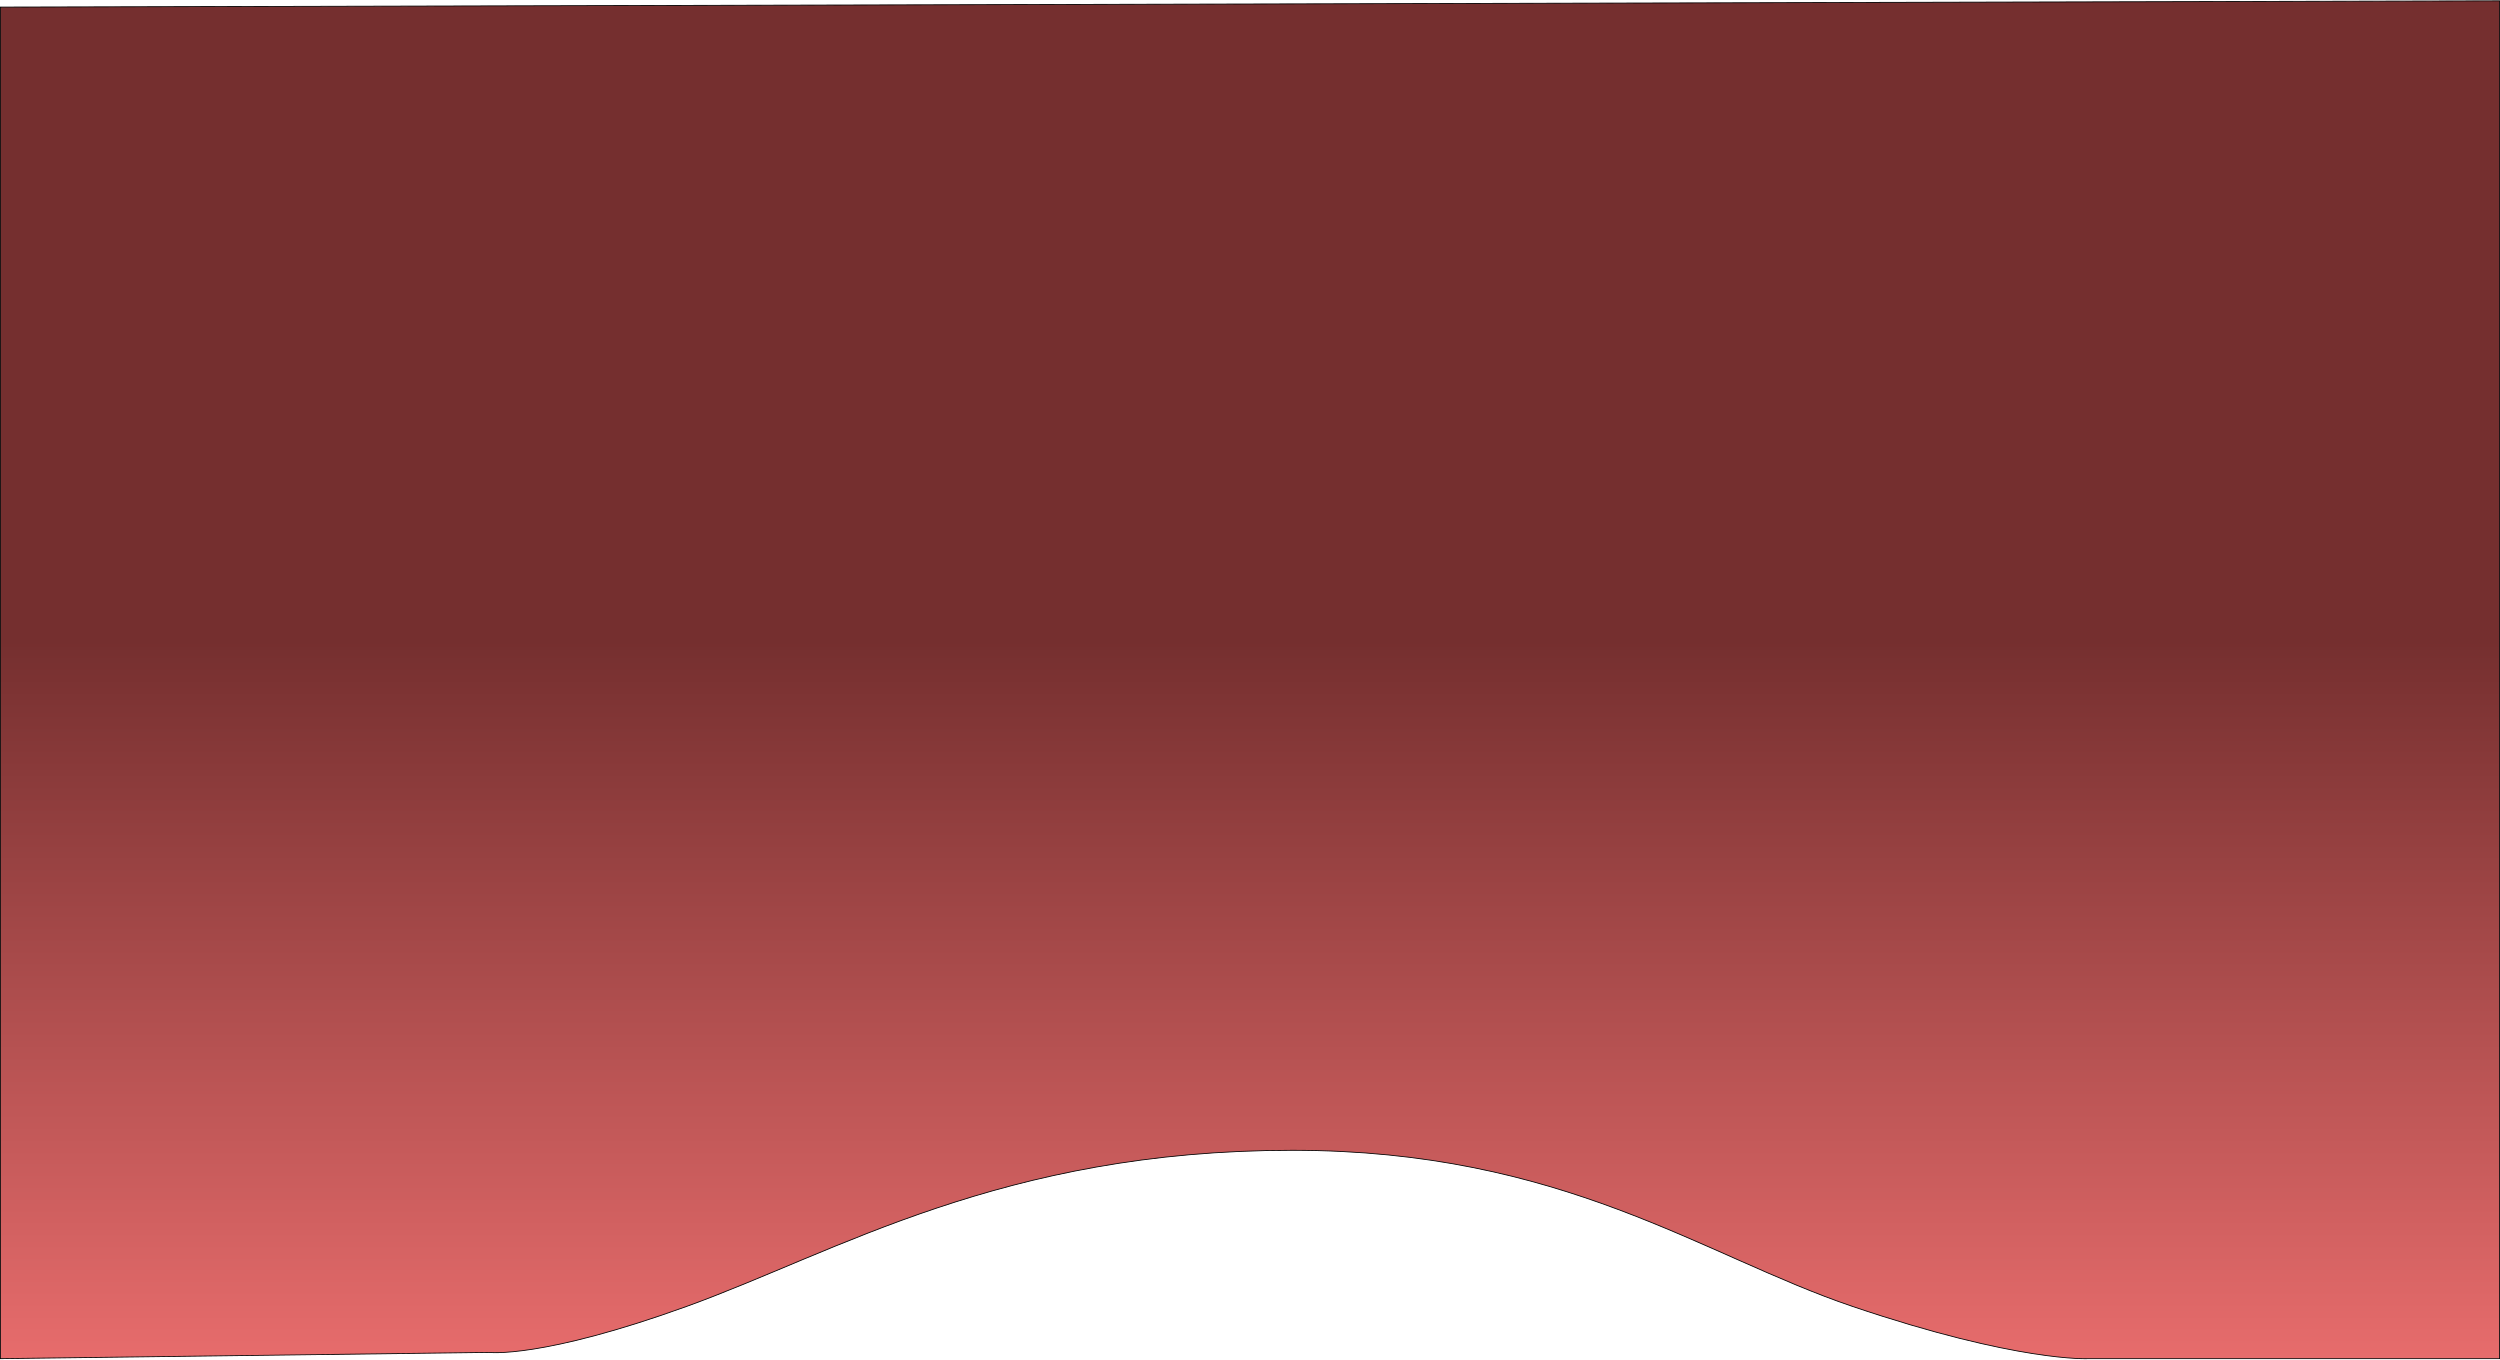 <svg width="3001" height="1632" viewBox="0 0 3001 1632" fill="none" xmlns="http://www.w3.org/2000/svg">
<path d="M823.733 1568.4C649.614 1631.31 586.937 1623.43 586.937 1623.43L0.5 1630.93V8.504L3000.5 1V1630.93H2507.1C2507.1 1630.93 2422.92 1635.61 2224.21 1568.4C2043.71 1507.34 1876.39 1380.81 1551.35 1380.81C1202.76 1380.81 1005.31 1502.8 823.733 1568.4Z" fill="url(#paint0_linear_1_9)" stroke="black"/>
<defs>
<linearGradient id="paint0_linear_1_9" x1="1525" y1="769" x2="1525" y2="1631" gradientUnits="userSpaceOnUse">
<stop stop-color="#752F2F"/>
<stop offset="1" stop-color="#E76C6C"/>
</linearGradient>
</defs>
</svg>
